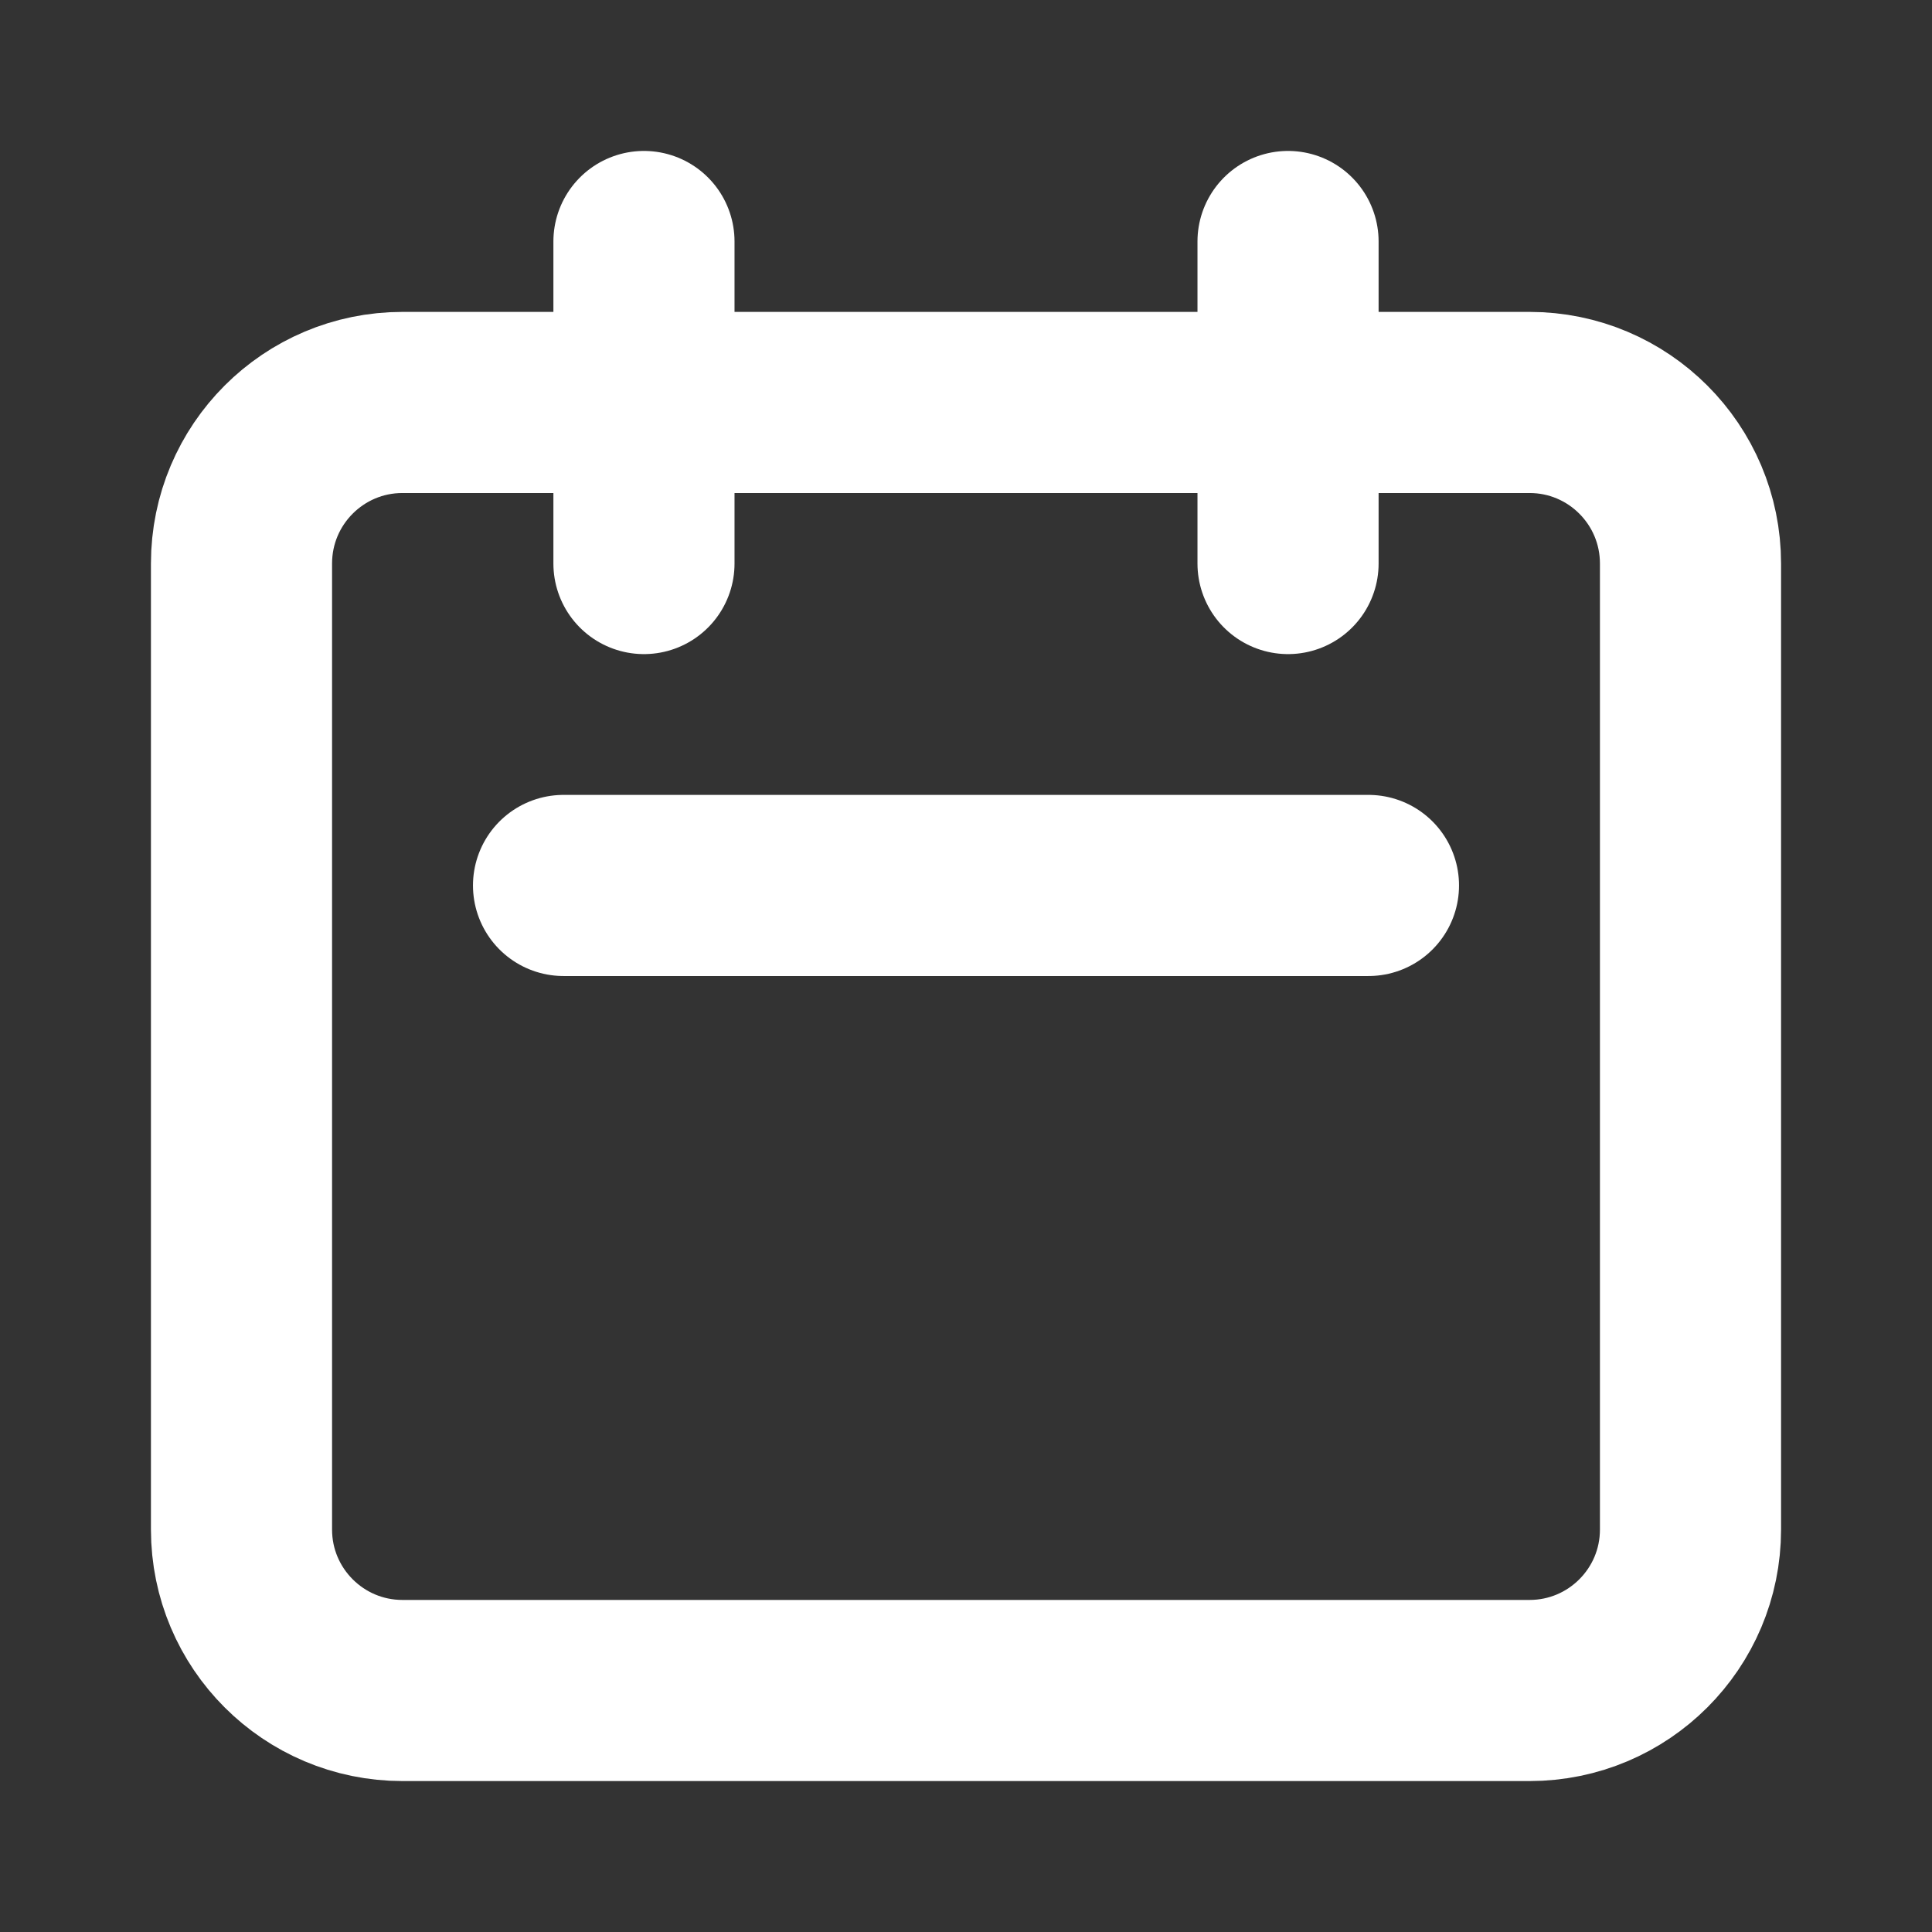 <svg width="16" height="16" viewBox="0 0 16 16" fill="none" xmlns="http://www.w3.org/2000/svg">
<rect x="0" y="0" width="16" height="16" fill="#333333" stroke="none"/>
<path d="M5.333 4.667V2M10.667 4.667V2M4.667 7.333L11.333 7.333M3.333 14H12.667C13.403 14 14 13.403 14 12.667V4.667C14 3.93 13.403 3.333 12.667 3.333L3.333 3.333C2.597 3.333 2 3.93 2 4.667L2 12.667C2 13.403 2.597 14 3.333 14Z" stroke="white" stroke-width="1.5" stroke-linecap="round" stroke-linejoin="round"/>
</svg>
